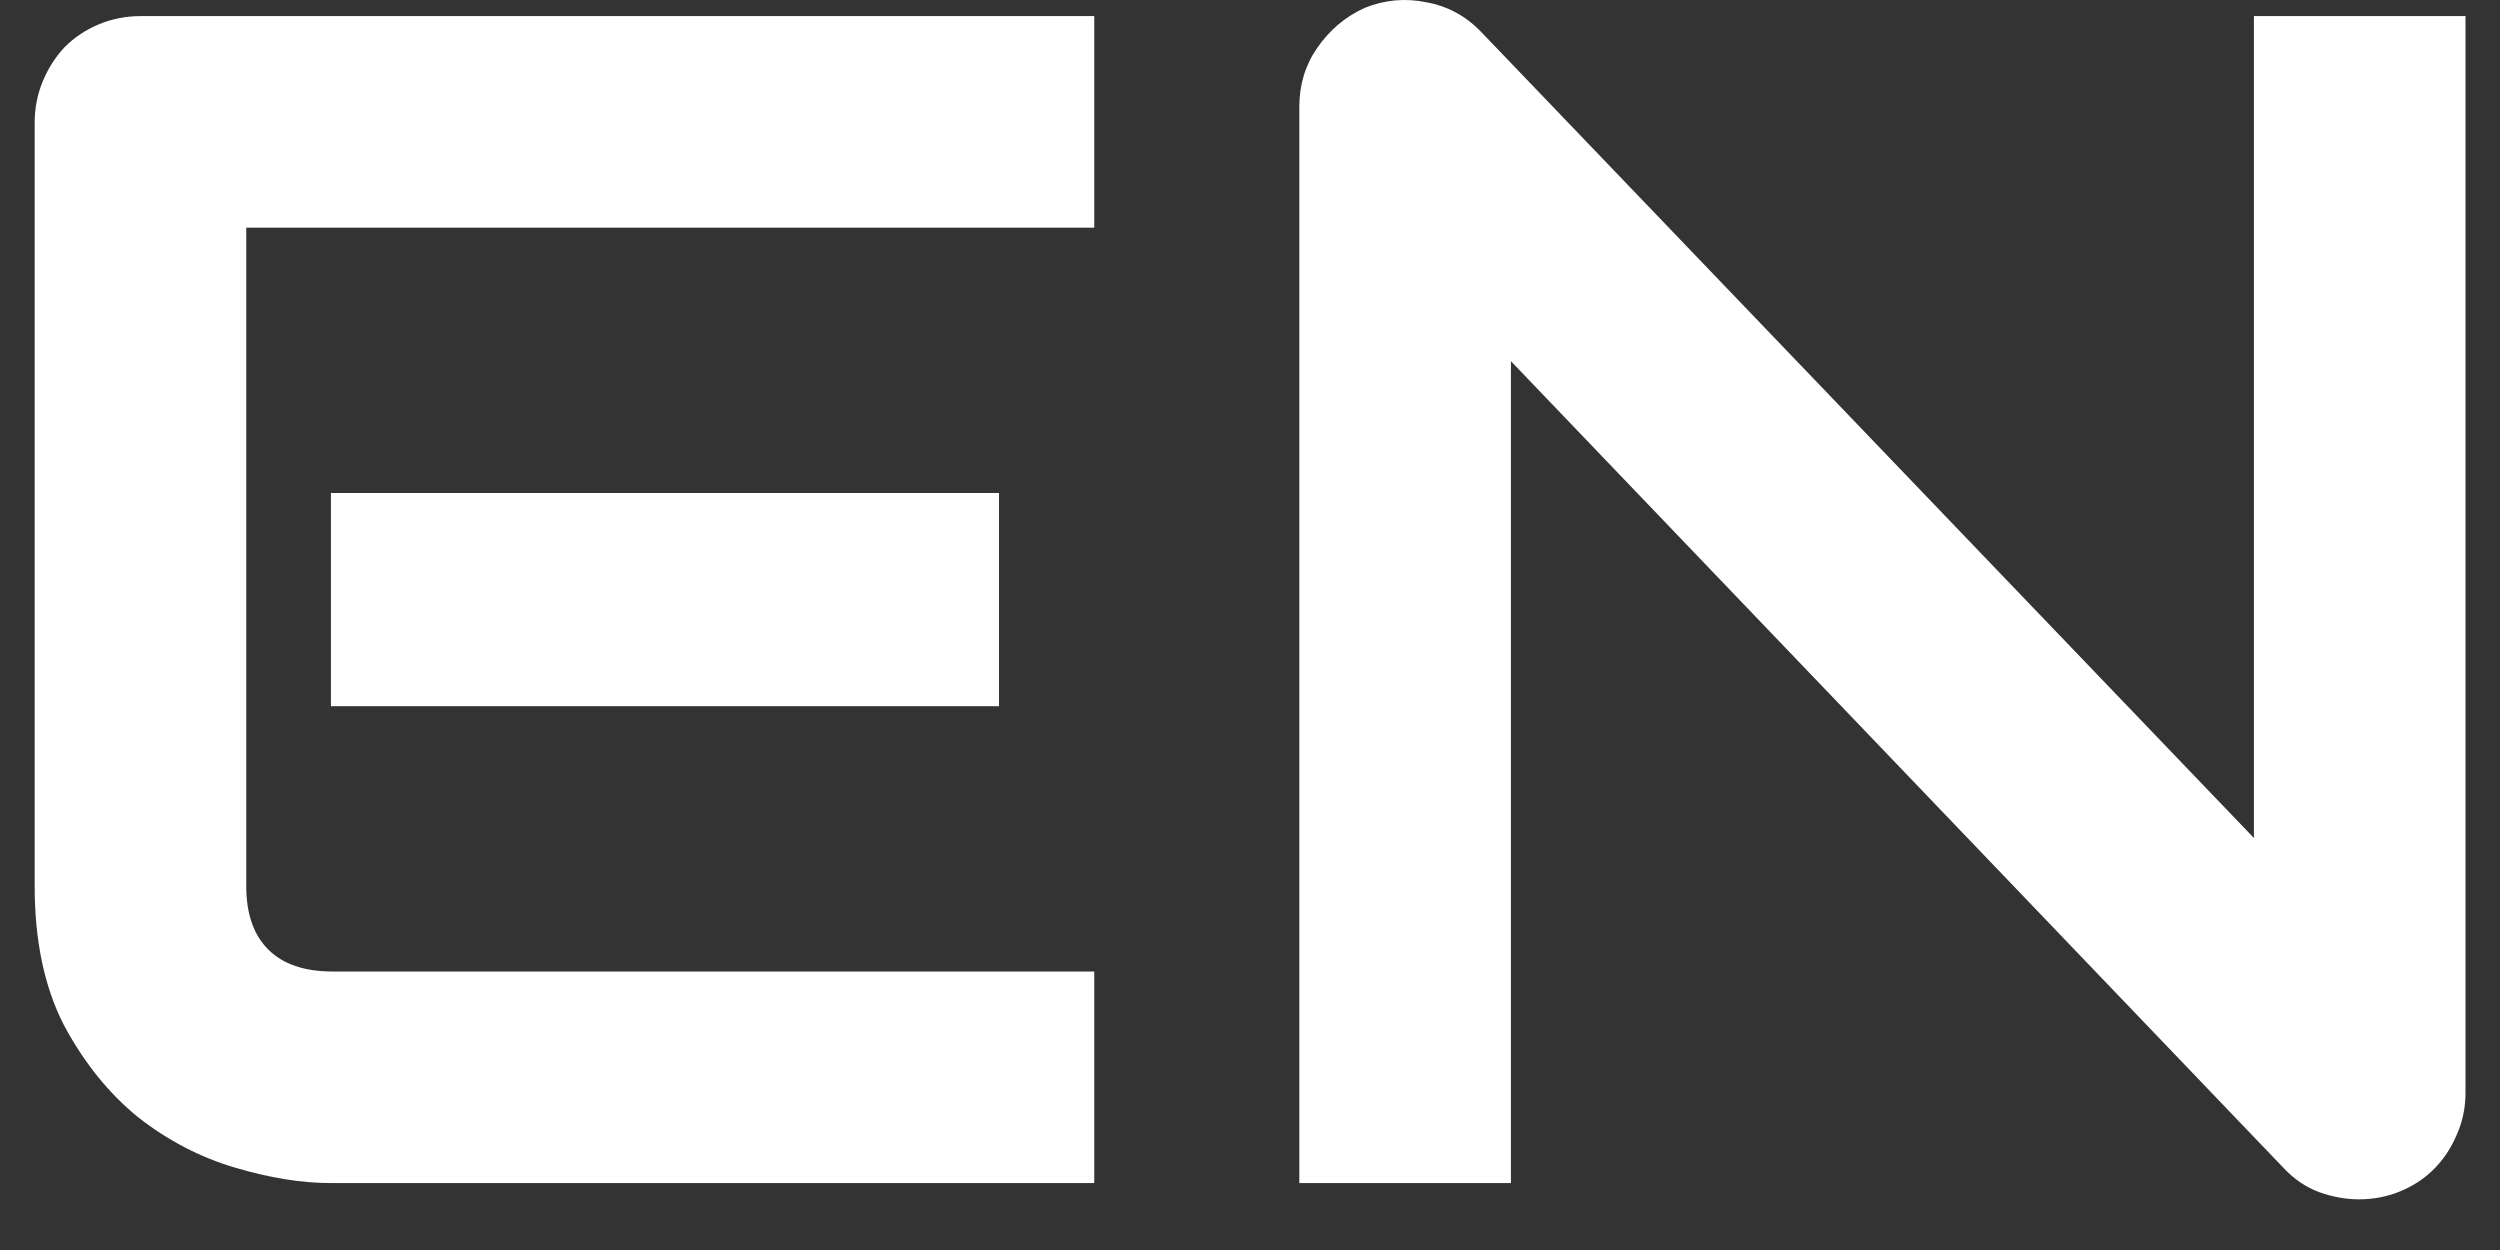 <svg width="30" height="15" viewBox="0 0 30 15" fill="none" xmlns="http://www.w3.org/2000/svg">
<rect x="0" y="0" width="30" height="15" fill="#333333" stroke="none"/>
<path d="M11.988 8.474H3.971V5.916H11.988V8.474ZM13.131 14.197H3.971C3.619 14.197 3.235 14.135 2.818 14.011C2.402 13.888 2.014 13.686 1.656 13.406C1.305 13.12 1.008 12.752 0.768 12.303C0.533 11.847 0.416 11.29 0.416 10.633V1.472C0.416 1.297 0.449 1.131 0.514 0.974C0.579 0.818 0.667 0.681 0.777 0.564C0.895 0.447 1.031 0.356 1.188 0.291C1.344 0.226 1.513 0.193 1.695 0.193H13.131V2.732H2.955V10.633C2.955 10.965 3.043 11.219 3.219 11.394C3.395 11.57 3.652 11.658 3.99 11.658H13.131V14.197Z" fill="white"/>
<path d="M29.586 13.113C29.586 13.295 29.55 13.465 29.479 13.621C29.413 13.777 29.322 13.914 29.205 14.031C29.094 14.142 28.961 14.23 28.805 14.295C28.648 14.36 28.482 14.392 28.307 14.392C28.15 14.392 27.991 14.363 27.828 14.305C27.672 14.246 27.532 14.152 27.408 14.021L18.131 4.334V14.197H15.592V1.277C15.592 1.017 15.663 0.782 15.807 0.574C15.956 0.359 16.145 0.2 16.373 0.096C16.614 -0.002 16.861 -0.025 17.115 0.027C17.369 0.073 17.587 0.19 17.77 0.379L27.047 10.056V0.193H29.586V13.113Z" fill="white"/>
</svg>
